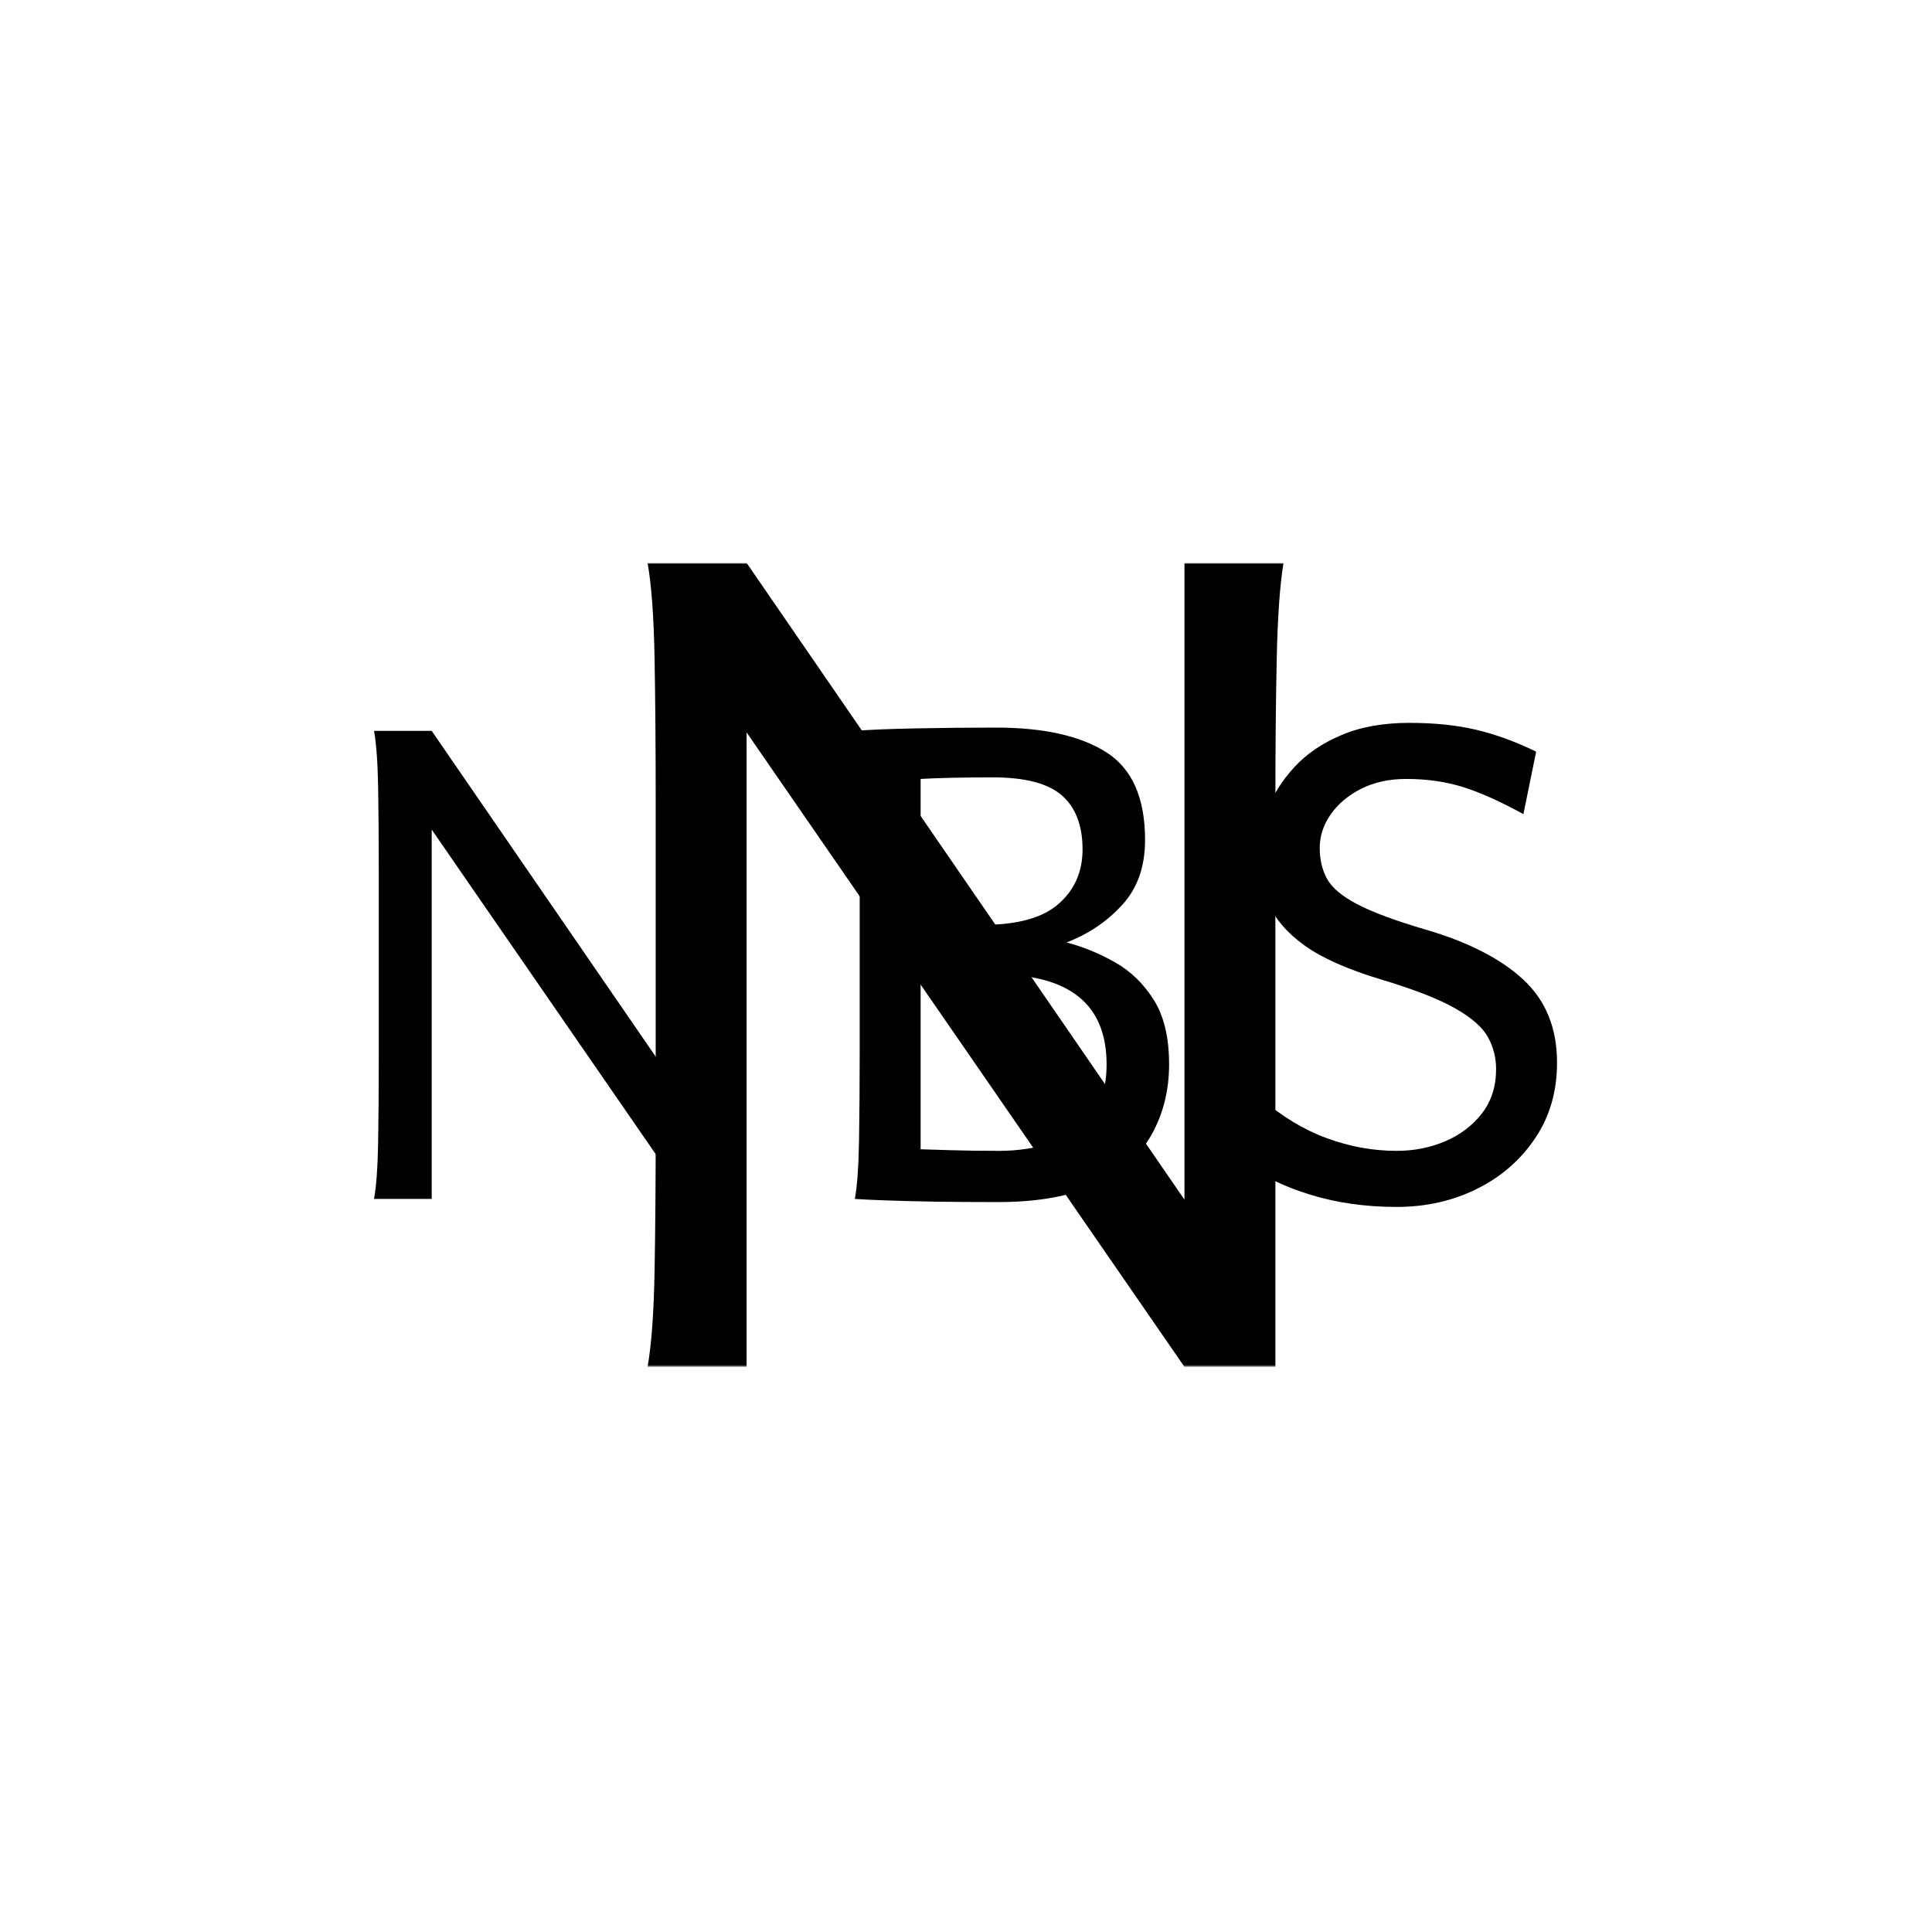 <svg xmlns="http://www.w3.org/2000/svg" version="1.1" xmlns:xlink="http://www.w3.org/1999/xlink" xmlns:svgjs="http://svgjs.dev/svgjs" width="1500" height="1500" viewBox="0 0 1500 1500"><rect width="1500" height="1500" fill="#ffffff"></rect><g transform="matrix(0.667,0,0,0.667,249.394,435.99)"><svg viewBox="0 0 396 248" data-background-color="#161717" preserveAspectRatio="xMidYMid meet" height="939" width="1500" xmlns="http://www.w3.org/2000/svg" xmlns:xlink="http://www.w3.org/1999/xlink"><g id="tight-bounds" transform="matrix(1,0,0,1,0.24,0.4)"><svg viewBox="0 0 395.52 247.2" height="247.2" width="395.52"><g><svg></svg></g><g><svg viewBox="0 0 395.52 247.2" height="247.2" width="395.52"><mask id="a2524437-6c58-4476-a63c-602b8fafb96e"><rect width="395.52" height="247.2" fill="white"></rect><g transform="matrix(1,0,0,1,1.248,37.08)" id="clone"><svg viewBox="0 0 393.023 173.04" height="173.04" width="393.023"><g><svg viewBox="0 0 393.023 173.04" height="173.04" width="393.023"><g><svg viewBox="0 0 393.023 173.04" height="173.04" width="393.023"><g><svg viewBox="0 0 393.023 173.04" height="173.04" width="393.023"><g id="SvgjsG1295"><svg viewBox="0 0 393.023 173.04" height="173.04" width="393.023" id="SvgjsSvg1294"><g><svg viewBox="0 0 393.023 173.04" height="173.04" width="393.023"><g transform="matrix(1,0,0,1,0,0)"><svg width="393.023" viewBox="0.91 -39.25 96.08 42.86" height="173.04" data-palette-color="#ffdb99"><path d="M27.71 0L4.88-33.08 8.3-35.64 31.13-2.44 27.71 0ZM31.74 0L27.71 0 27.71-35.64 32.1-35.64Q31.86-34.18 31.8-31.41 31.74-28.64 31.74-25.02L31.74-25.02 31.74 0ZM3.91-35.64L8.3-35.64 8.3 0 3.91 0Q4.17-1.46 4.22-4.24 4.27-7.01 4.27-10.62L4.27-10.62 4.27-25.02Q4.27-28.64 4.22-31.41 4.17-34.18 3.91-35.64L3.91-35.64ZM45.53-31.98L45.53-31.98 45.53-20.87 50.29-20.87Q54.22-20.87 56.04-22.47 57.86-24.07 57.86-26.61L57.86-26.61Q57.86-29.35 56.28-30.73 54.71-32.1 51.02-32.1L51.02-32.1Q49.61-32.1 47.96-32.07 46.31-32.03 45.53-31.98ZM40.89-11.11L40.89-11.11 40.89-24.41Q40.89-28 40.84-31.09 40.79-34.18 40.52-35.64L40.52-35.64Q42.14-35.77 45.15-35.83 48.17-35.89 51.27-35.89L51.27-35.89Q56.71-35.89 59.67-34.01 62.62-32.13 62.62-27.34L62.62-27.34Q62.62-24.27 60.87-22.38 59.13-20.48 56.64-19.53L56.64-19.53Q58.52-19.04 60.31-18.03 62.11-17.02 63.28-15.16 64.45-13.31 64.45-10.25L64.45-10.25Q64.45-7.3 63.13-4.92 61.81-2.54 58.95-1.15 56.08 0.24 51.39 0.24L51.39 0.24Q48.92 0.24 46.68 0.21 44.43 0.17 42.81 0.11 41.18 0.05 40.52 0L40.52 0Q40.79-1.46 40.84-4.48 40.89-7.5 40.89-11.11ZM51.27-17.09L45.53-17.09 45.53-3.78Q46.21-3.76 47.84-3.71 49.46-3.66 51.51-3.66L51.51-3.66Q53.61-3.66 55.48-4.25 57.35-4.83 58.52-6.27 59.69-7.71 59.69-10.25L59.69-10.25Q59.69-17.09 51.27-17.09L51.27-17.09ZM92.4-34.06L92.4-34.06 91.43-29.3Q88.81-30.74 86.84-31.36 84.86-31.98 82.51-31.98L82.51-31.98Q80.56-31.98 79.07-31.23 77.58-30.47 76.75-29.27 75.92-28.08 75.92-26.73L75.92-26.73Q75.92-25.39 76.48-24.37 77.05-23.34 78.78-22.44 80.51-21.53 83.98-20.51L83.98-20.51Q88.84-19.09 91.41-16.71 93.99-14.33 93.99-10.38L93.99-10.38Q93.99-7.1 92.33-4.63 90.67-2.15 87.9-0.77 85.13 0.61 81.78 0.61L81.78 0.61Q78.24 0.61 75.21-0.32 72.19-1.25 70.31-2.69L70.31-2.69 71.41-7.69Q73.82-5.59 76.45-4.63 79.07-3.66 81.78-3.66L81.78-3.66Q83.76-3.66 85.48-4.39 87.2-5.13 88.28-6.52 89.35-7.91 89.35-9.89L89.35-9.89Q89.35-11.18 88.74-12.3 88.13-13.43 86.25-14.5 84.37-15.58 80.56-16.72L80.56-16.72Q76.75-17.87 74.75-19.31 72.75-20.75 72.02-22.52 71.28-24.29 71.28-26.37L71.28-26.37Q71.28-27.93 71.94-29.65 72.6-31.37 73.98-32.87 75.36-34.38 77.55-35.31 79.73-36.25 82.76-36.25L82.76-36.25Q85.59-36.25 87.81-35.73 90.03-35.21 92.4-34.06Z" opacity="1" transform="matrix(1,0,0,1,0,0)" fill="black" class="wordmark-text-0" id="SvgjsPath1293" stroke-width="5" stroke="black" stroke-linejoin="round"></path></svg></g></svg></g></svg></g></svg></g></svg></g></svg></g></svg></g></mask><g mask="url(#a2524437-6c58-4476-a63c-602b8fafb96e)"><g><path d="M265.066 247.184l-158.33-229.414 23.718-17.754 158.33 230.247zM293.014 247.184h-27.948v-247.168h30.445c-1.11 6.75-1.803 16.529-2.081 29.335-0.277 12.807-0.416 27.579-0.416 44.316v0zM100.009 0.016h30.445v247.168h-30.445c1.202-6.75 1.919-16.552 2.15-29.405 0.231-12.807 0.347-27.556 0.347-44.246v0-99.866c0-16.737-0.116-31.509-0.347-44.316-0.231-12.807-0.948-22.585-2.15-29.335z" fill="#000000" fill-rule="nonzero" stroke="none" stroke-width="1" stroke-linecap="butt" stroke-linejoin="miter" stroke-miterlimit="10" stroke-dasharray="" stroke-dashoffset="0" font-family="none" font-weight="none" font-size="none" text-anchor="none" style="mix-blend-mode: normal" data-fill-palette-color="tertiary"></path></g></g><g transform="matrix(1,0,0,1,1.248,37.08)"><svg viewBox="0 0 393.023 173.04" height="173.04" width="393.023"><g><svg viewBox="0 0 393.023 173.04" height="173.04" width="393.023"><g><svg viewBox="0 0 393.023 173.04" height="173.04" width="393.023"><g><svg viewBox="0 0 393.023 173.04" height="173.04" width="393.023"><g id="textblocktransform"><svg viewBox="0 0 393.023 173.04" height="173.04" width="393.023" id="textblock"><g><svg viewBox="0 0 393.023 173.04" height="173.04" width="393.023"><g transform="matrix(1,0,0,1,0,0)"><svg width="393.023" viewBox="0.91 -39.25 96.08 42.86" height="173.04" data-palette-color="#ffdb99"><path d="M27.71 0L4.88-33.08 8.3-35.64 31.13-2.44 27.71 0ZM31.74 0L27.71 0 27.71-35.64 32.1-35.64Q31.86-34.18 31.8-31.41 31.74-28.64 31.74-25.02L31.74-25.02 31.74 0ZM3.91-35.64L8.3-35.64 8.3 0 3.91 0Q4.17-1.46 4.22-4.24 4.27-7.01 4.27-10.62L4.27-10.62 4.27-25.02Q4.27-28.64 4.22-31.41 4.17-34.18 3.91-35.64L3.91-35.64ZM45.53-31.98L45.53-31.98 45.53-20.87 50.29-20.87Q54.22-20.87 56.04-22.47 57.86-24.07 57.86-26.61L57.86-26.61Q57.86-29.35 56.28-30.73 54.71-32.1 51.02-32.1L51.02-32.1Q49.61-32.1 47.96-32.07 46.31-32.03 45.53-31.98ZM40.89-11.11L40.89-11.11 40.89-24.41Q40.89-28 40.84-31.09 40.79-34.18 40.52-35.64L40.52-35.64Q42.14-35.77 45.15-35.83 48.17-35.89 51.27-35.89L51.27-35.89Q56.71-35.89 59.67-34.01 62.62-32.13 62.62-27.34L62.62-27.34Q62.62-24.27 60.87-22.38 59.13-20.48 56.64-19.53L56.64-19.53Q58.52-19.04 60.31-18.03 62.11-17.02 63.28-15.16 64.45-13.31 64.45-10.25L64.45-10.25Q64.45-7.3 63.13-4.92 61.81-2.54 58.95-1.15 56.08 0.24 51.39 0.24L51.39 0.24Q48.92 0.24 46.68 0.21 44.43 0.17 42.81 0.11 41.18 0.05 40.52 0L40.52 0Q40.79-1.46 40.84-4.48 40.89-7.5 40.89-11.11ZM51.27-17.09L45.53-17.09 45.53-3.78Q46.21-3.76 47.84-3.71 49.46-3.66 51.51-3.66L51.51-3.66Q53.61-3.66 55.48-4.25 57.35-4.83 58.52-6.27 59.69-7.71 59.69-10.25L59.69-10.25Q59.69-17.09 51.27-17.09L51.27-17.09ZM92.4-34.06L92.4-34.06 91.43-29.3Q88.81-30.74 86.84-31.36 84.86-31.98 82.51-31.98L82.51-31.98Q80.56-31.98 79.07-31.23 77.58-30.47 76.75-29.27 75.92-28.08 75.92-26.73L75.92-26.73Q75.92-25.39 76.48-24.37 77.05-23.34 78.78-22.44 80.51-21.53 83.98-20.51L83.98-20.51Q88.84-19.09 91.41-16.71 93.99-14.33 93.99-10.38L93.99-10.38Q93.99-7.1 92.33-4.63 90.67-2.15 87.9-0.77 85.13 0.61 81.78 0.61L81.78 0.61Q78.24 0.61 75.21-0.32 72.19-1.25 70.31-2.69L70.31-2.69 71.41-7.69Q73.82-5.59 76.45-4.63 79.07-3.66 81.78-3.66L81.78-3.66Q83.76-3.66 85.48-4.39 87.2-5.13 88.28-6.52 89.35-7.91 89.35-9.89L89.35-9.89Q89.35-11.18 88.74-12.3 88.13-13.43 86.25-14.5 84.37-15.58 80.56-16.72L80.56-16.72Q76.75-17.87 74.75-19.31 72.75-20.75 72.02-22.52 71.28-24.29 71.28-26.37L71.28-26.37Q71.28-27.93 71.94-29.65 72.6-31.37 73.98-32.87 75.36-34.38 77.55-35.31 79.73-36.25 82.76-36.25L82.76-36.25Q85.59-36.25 87.81-35.73 90.03-35.21 92.4-34.06Z" opacity="1" transform="matrix(1,0,0,1,0,0)" fill="#000000" class="wordmark-text-0" data-fill-palette-color="primary" id="text-0"></path></svg></g></svg></g></svg></g></svg></g></svg></g></svg></g></svg></g></svg></g><defs></defs></svg><rect width="395.52" height="247.2" fill="none" stroke="none" visibility="hidden"></rect></g></svg></g></svg>